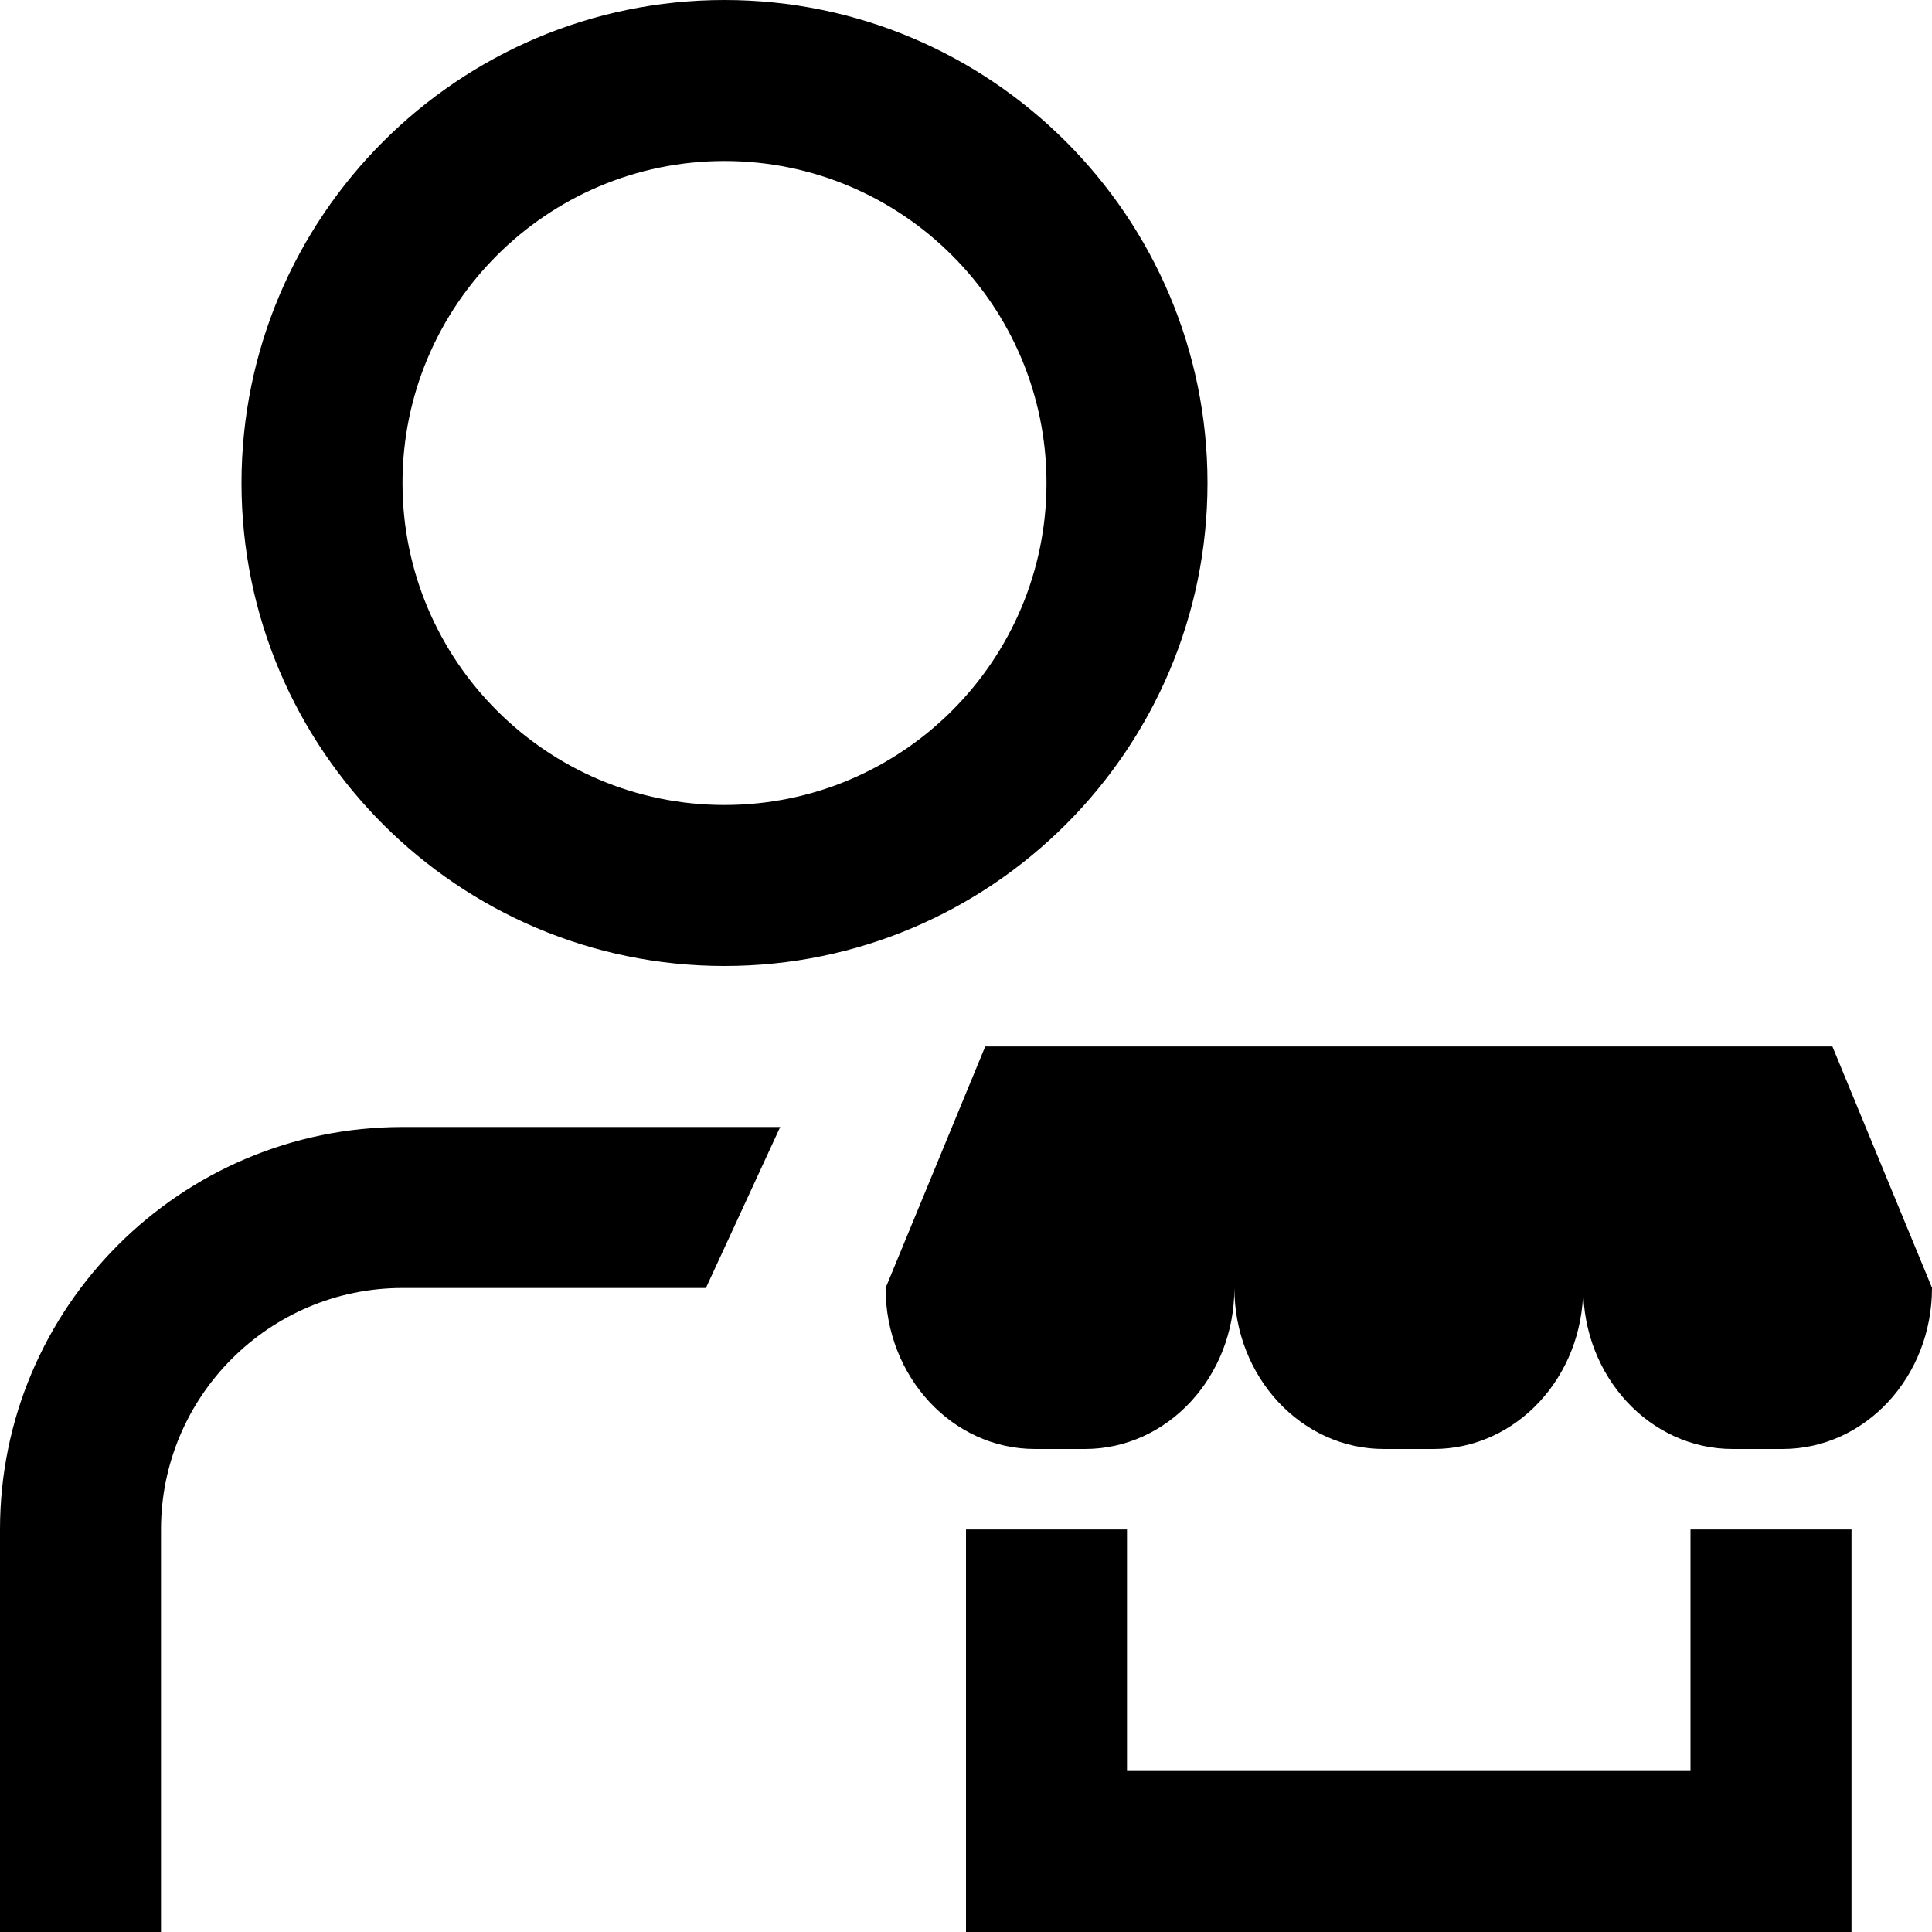<?xml version="1.0" encoding="UTF-8"?>
<svg xmlns="http://www.w3.org/2000/svg" id="Layer_1" data-name="Layer 1" viewBox="0 0 24 24">
  <path d="m9,12c3.309,0,6-2.691,6-6S12.309,0,9,0,3,2.691,3,6s2.691,6,6,6Zm0-10c2.206,0,4,1.794,4,4s-1.794,4-4,4-4-1.794-4-4,1.794-4,4-4Zm12,17h2v5h-11v-5h2v3h7v-3ZM5,14h4.692l-.923,2h-3.769c-1.654,0-3,1.346-3,3v5H0v-5c0-2.757,2.243-5,5-5Zm19,2c0,1.105-.831,2-1.857,2h-.619c-1.026,0-1.857-.895-1.857-2,0,1.105-.831,2-1.857,2h-.619c-1.026,0-1.857-.895-1.857-2,0,1.105-.831,2-1.857,2h-.619c-1.026,0-1.857-.895-1.857-2l1.238-3h10.524l1.238,3Z"/>
</svg>
